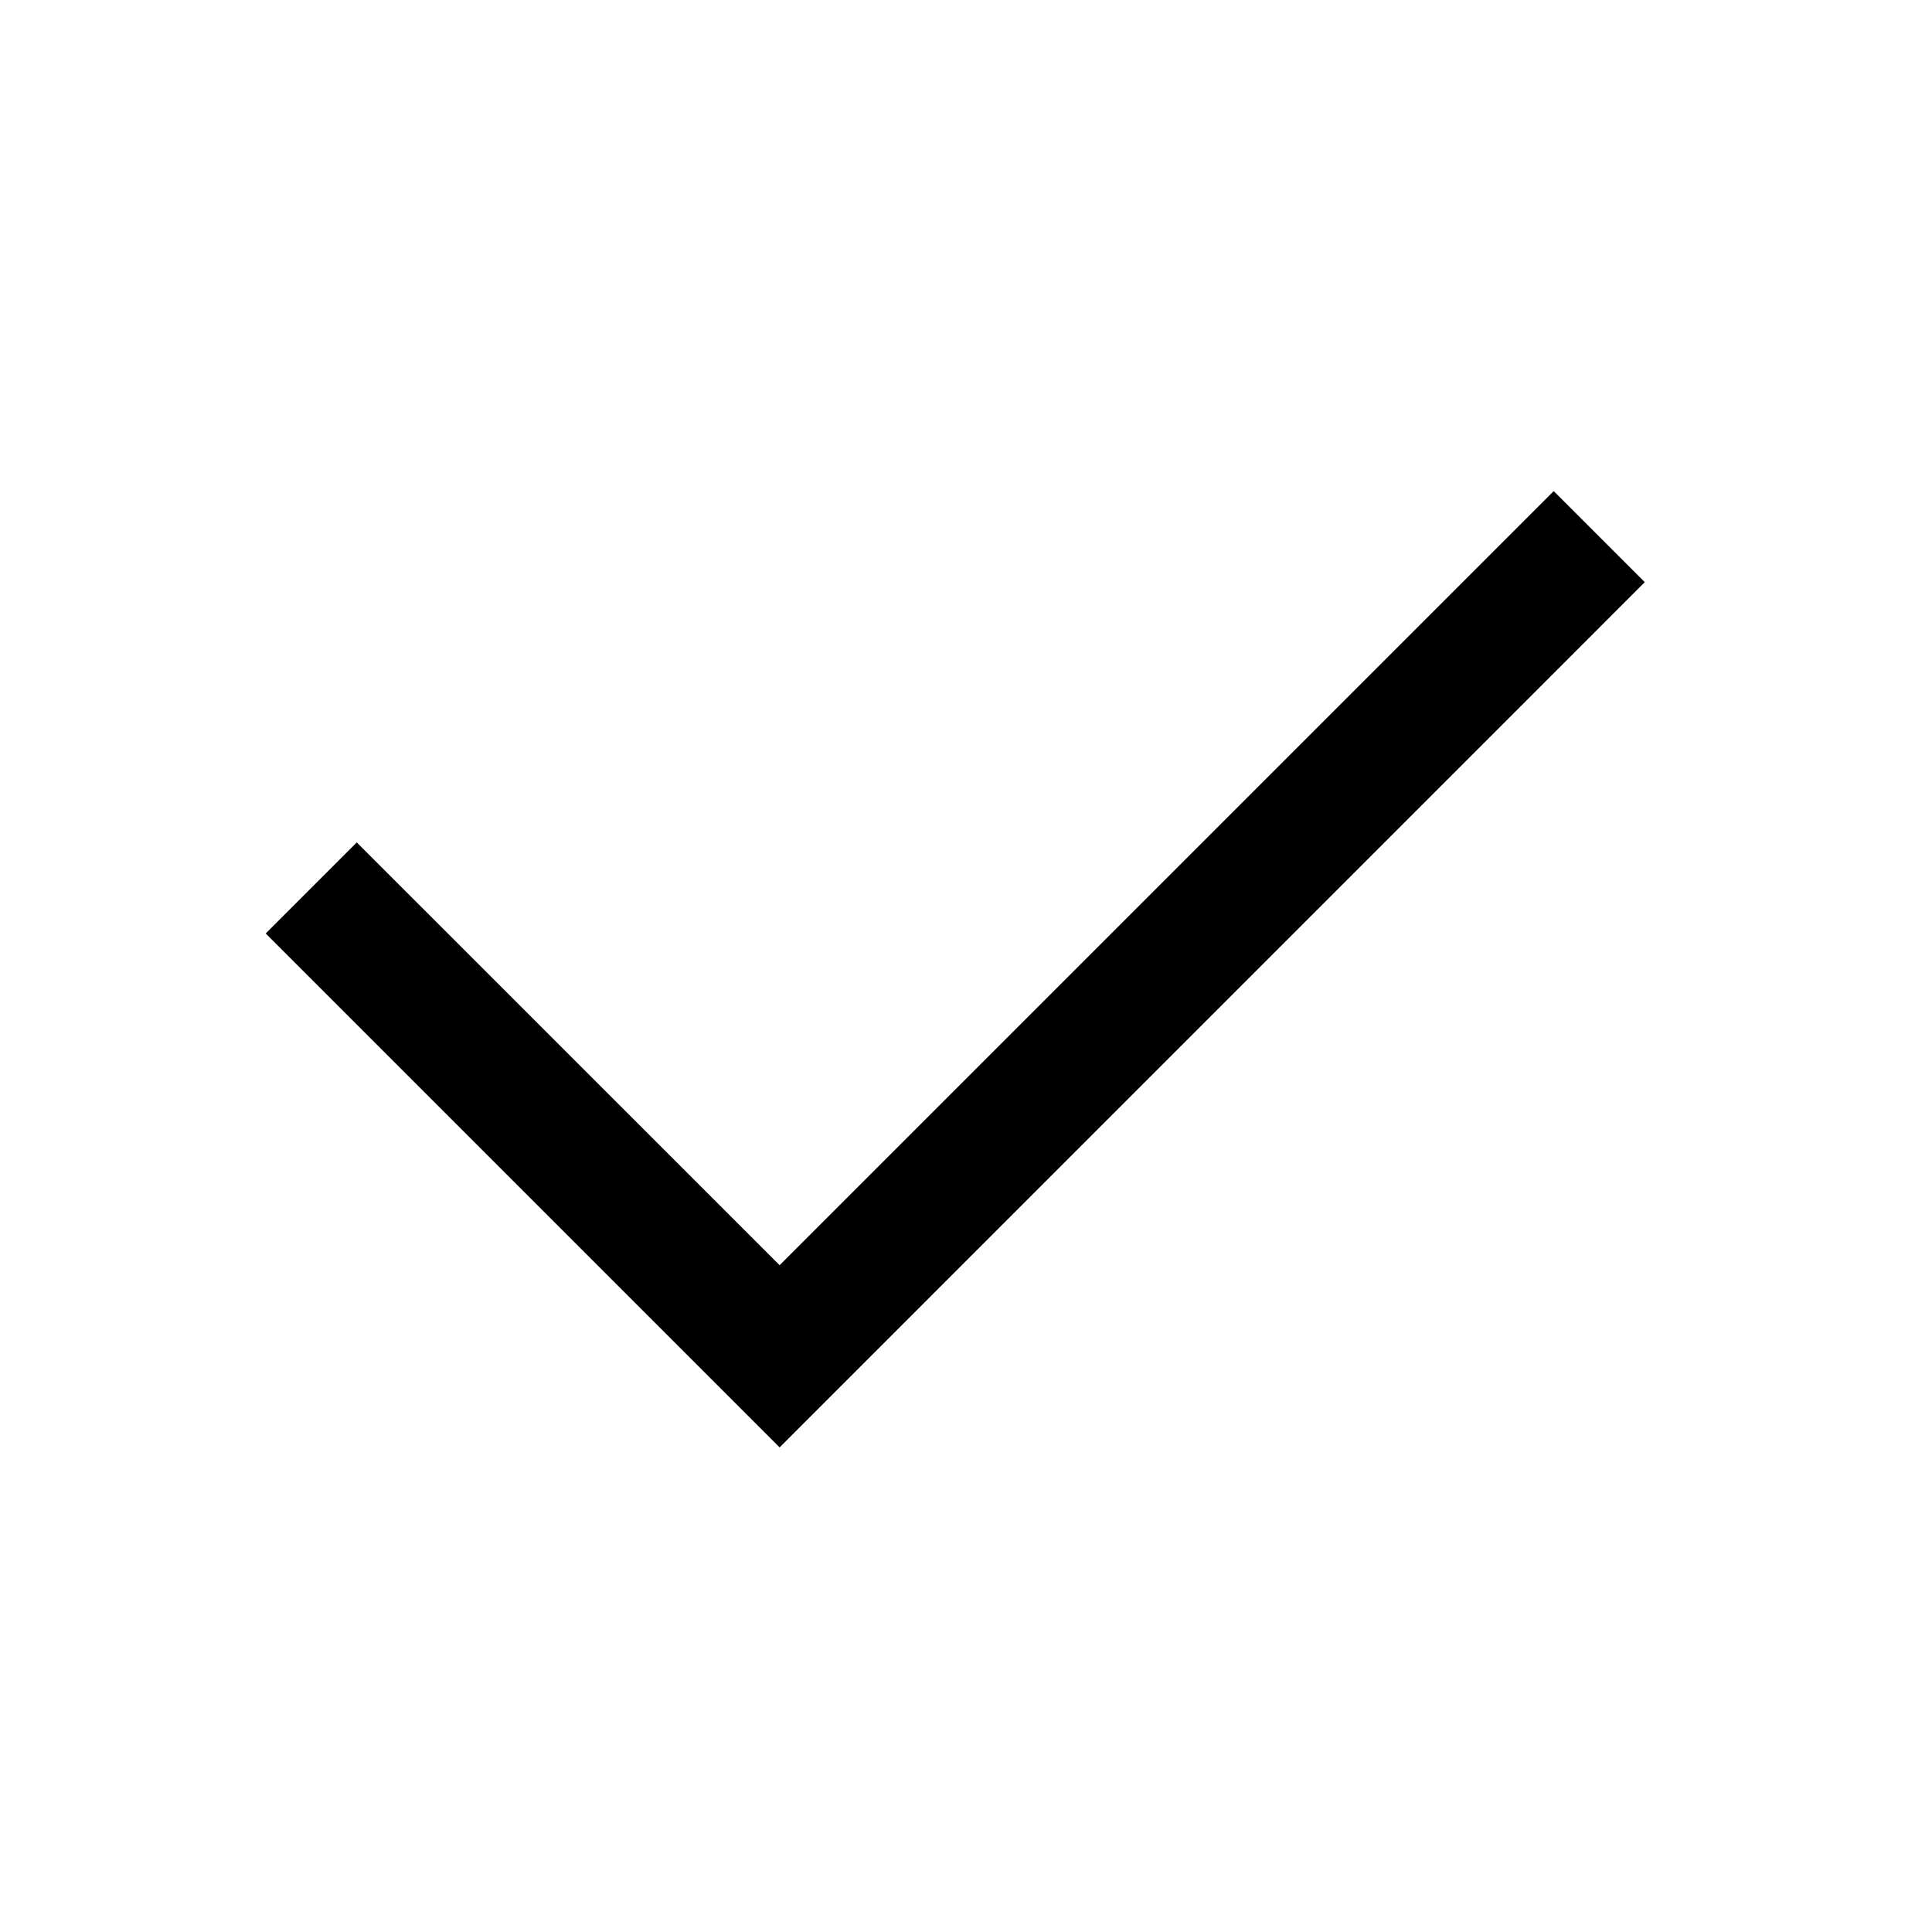 <svg
  width="30"
  height="30"
  viewBox="0 0 30 30"
  fill="none"
  xmlns="http://www.w3.org/2000/svg"
>
  <path
    fill-rule="evenodd"
    clip-rule="evenodd"
    d="M25.54 9.04L12.106 22.475L4.126 14.495L5.54 13.081L12.106 19.646L24.126 7.626L25.54 9.04Z"
    fill="currentColor"
  />
</svg>
